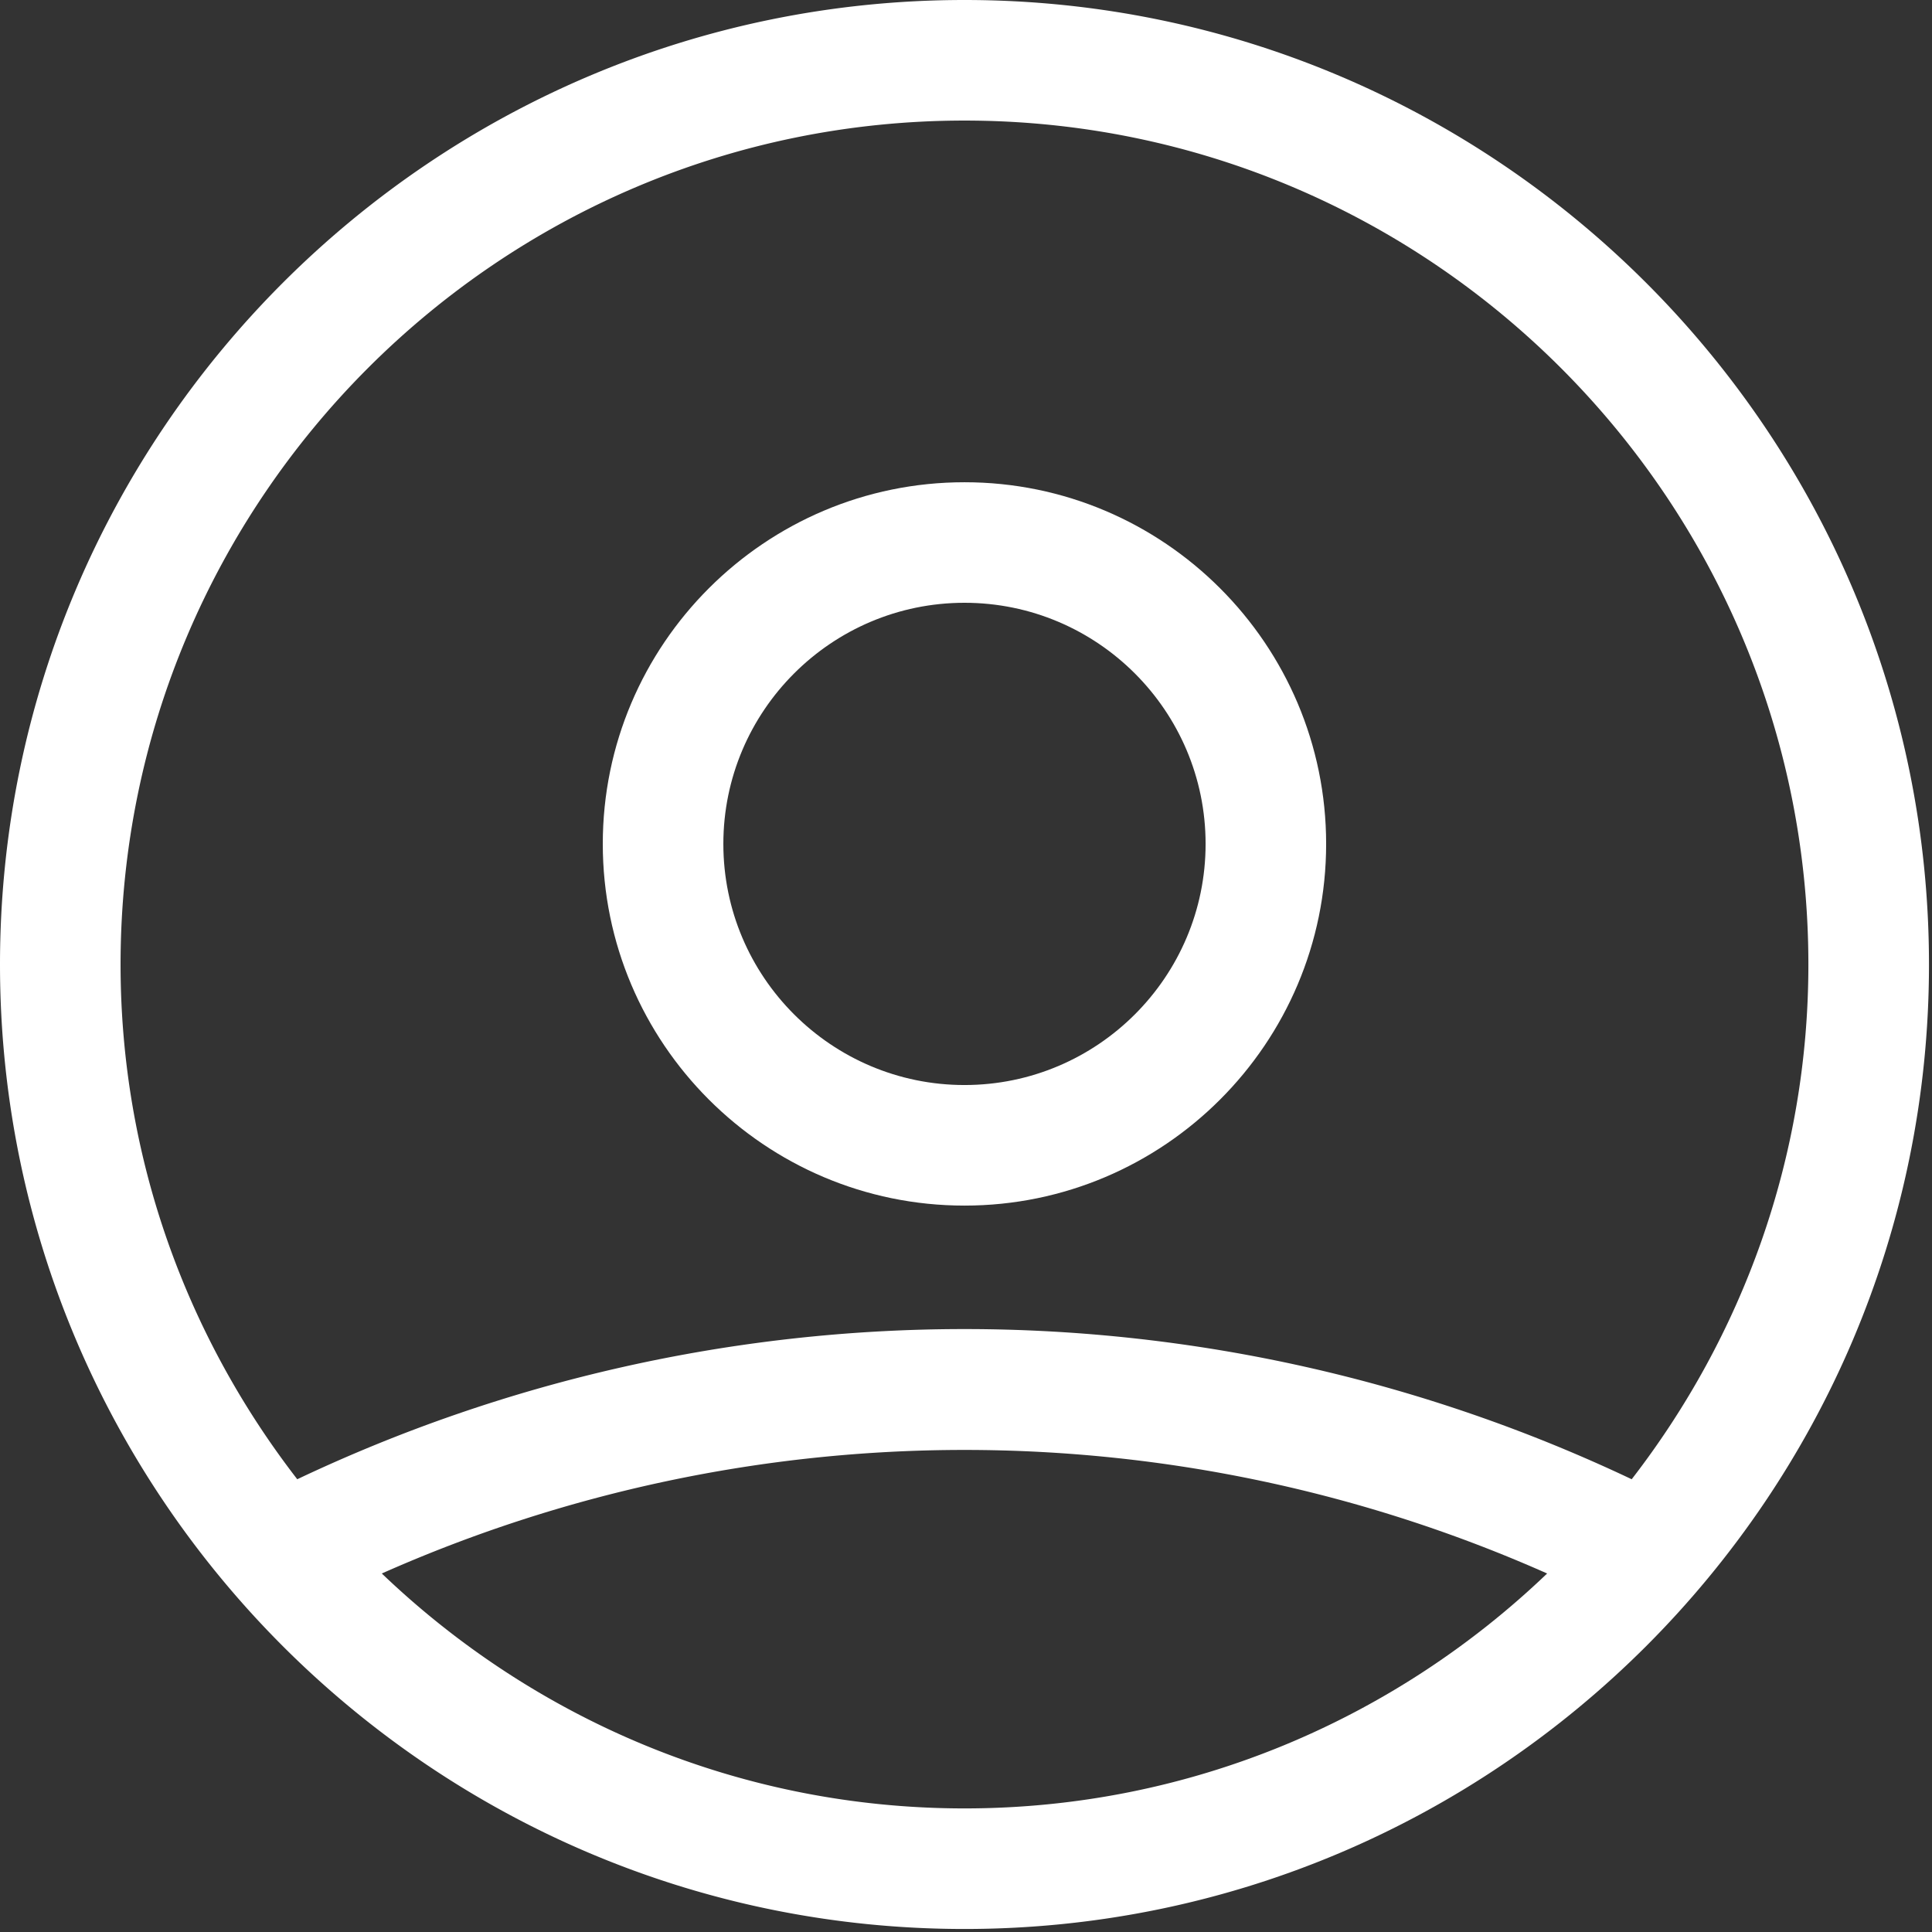 <svg width="64" height="64" xmlns="http://www.w3.org/2000/svg"><rect width="100%" height="100%" fill="#333333" stroke="none"/><g fill="#FFF"><path d="M31.95 0C14.333 0 0 14.333 0 31.95 0 49.566 14.333 63.9 31.95 63.9c17.616 0 31.95-14.334 31.95-31.95C63.9 14.333 49.565 0 31.95 0zm0 3.994c15.415 0 27.955 12.54 27.955 27.956 0 6.422-2.199 12.327-5.853 17.052a51.586 51.586 0 0 0-44.205 0c-3.654-4.725-5.853-10.63-5.853-17.052 0-15.416 12.54-27.956 27.956-27.956zm-19.302 48.13a47.557 47.557 0 0 1 38.603 0c-5.023 4.808-11.816 7.782-19.301 7.782-7.486 0-14.279-2.974-19.302-7.782z"/><path d="M31.95 39.937c6.606 0 11.98-5.374 11.98-11.981s-5.374-11.981-11.98-11.981c-6.607 0-11.982 5.374-11.982 11.98 0 6.608 5.375 11.982 11.982 11.982zm0-19.969c4.405 0 7.987 3.583 7.987 7.988s-3.582 7.987-7.987 7.987c-4.406 0-7.988-3.582-7.988-7.987s3.582-7.988 7.988-7.988z"/></g></svg>